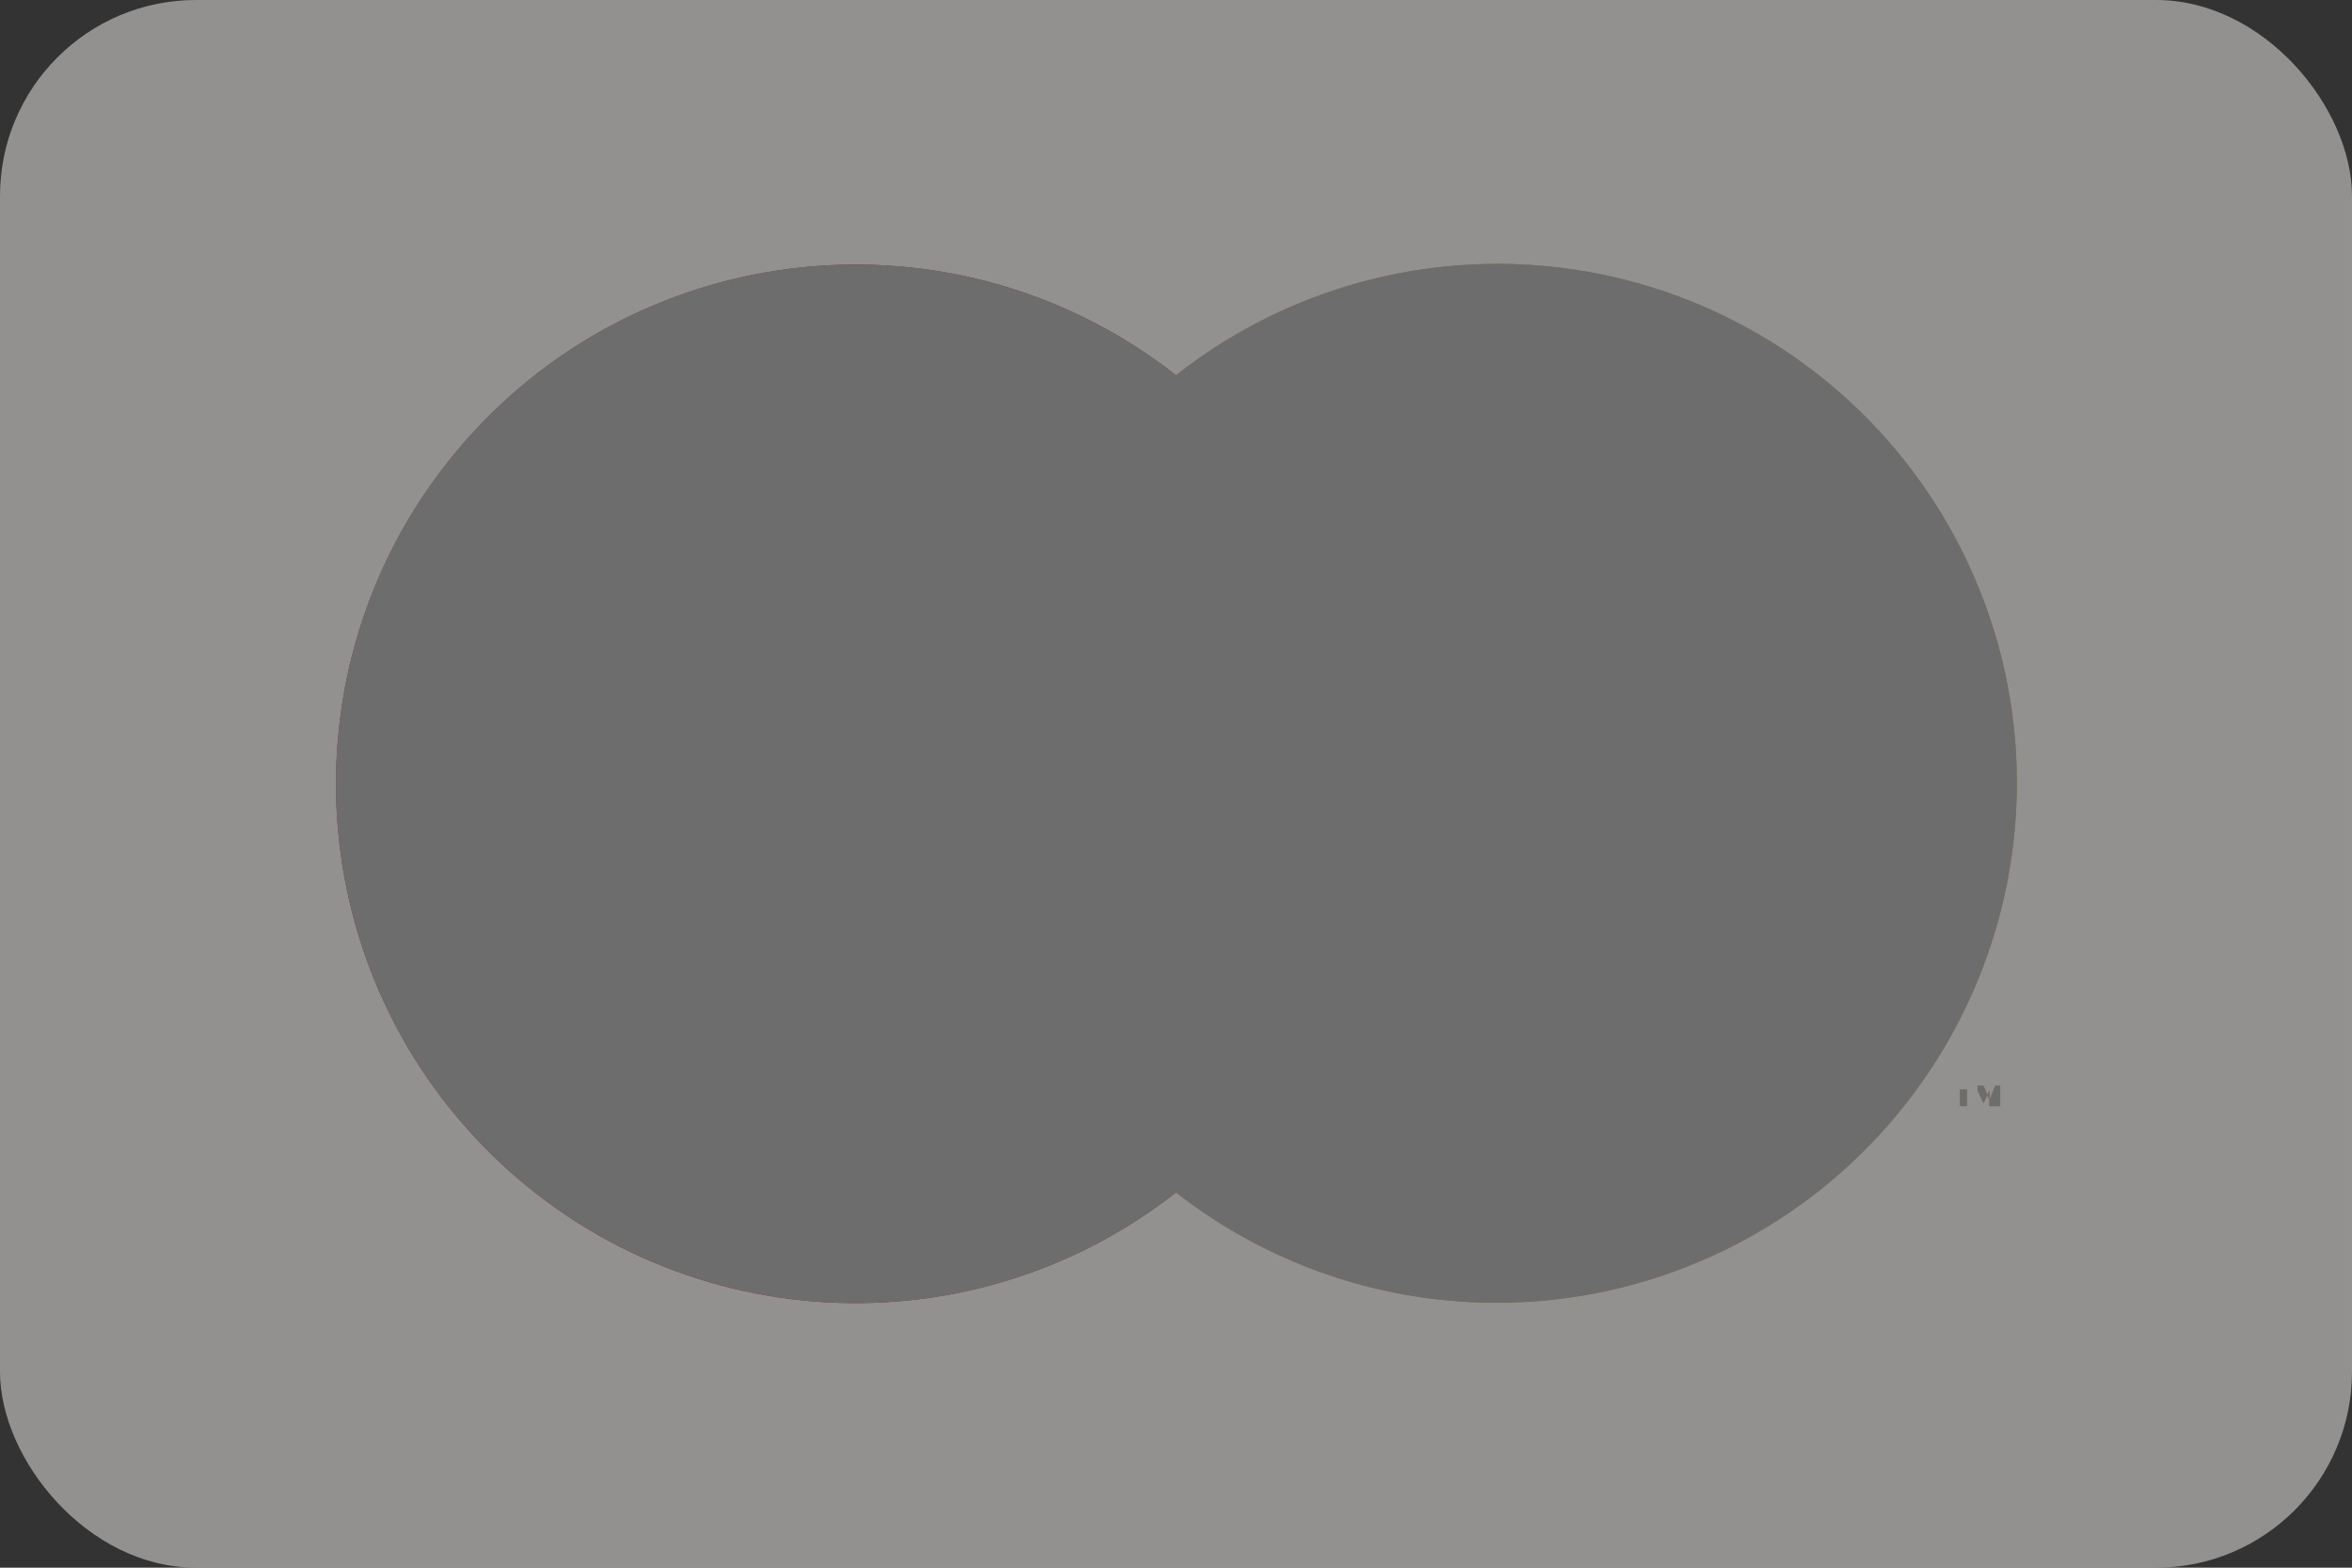 <svg width="24" height="16" viewBox="0 0 24 16" fill="none" xmlns="http://www.w3.org/2000/svg">
<rect x="0" y="0" width="24" height="16" fill="#333333" stroke="none"/>
<g opacity="0.5">
<rect width="24" height="16" rx="2" fill="#F2F0EC"/>
<g opacity="0.01">
<rect x="2.32" y="1.6" width="19.35" height="12.8" fill="white"/>
</g>
<rect x="9.45" y="3.83" width="5.11" height="8.34" fill="#F26122"/>
<path d="M10 8C9.995 6.378 10.731 4.842 12 3.83C9.826 2.125 6.708 2.376 4.834 4.406C2.96 6.436 2.96 9.565 4.834 11.595C6.708 13.625 9.826 13.875 12 12.17C10.729 11.161 9.992 9.624 10 8Z" fill="#EA1D25"/>
<path fill-rule="evenodd" clip-rule="evenodd" d="M20.41 11.08V11.29H20.3V11.23L20.36 11.08H20.41ZM20.279 11.177L20.3 11.23V11.13L20.279 11.177ZM20.24 11.08L20.279 11.177L20.24 11.26L20.18 11.13V11.08H20.24ZM20.07 11.12V11.29H20V11.12H20.07Z" fill="#F69E1E"/>
<path d="M20.58 8C20.575 10.028 19.415 11.876 17.591 12.762C15.767 13.649 13.598 13.419 12 12.17C13.277 11.163 14.023 9.627 14.023 8C14.023 6.374 13.277 4.837 12 3.83C13.596 2.573 15.77 2.339 17.597 3.227C19.424 4.115 20.583 5.969 20.58 8Z" fill="#F69E1E"/>
<g style="mix-blend-mode:color">
<g opacity="0.01">
<rect x="2.32" y="1.6" width="19.35" height="12.8" fill="#A8A8A8"/>
</g>
<rect x="9.45" y="3.83" width="5.11" height="8.34" fill="#A8A8A8"/>
<path d="M10 8C9.995 6.377 10.731 4.841 12 3.83C9.826 2.125 6.708 2.375 4.834 4.405C2.96 6.435 2.96 9.564 4.834 11.594C6.708 13.624 9.826 13.875 12 12.17C10.729 11.16 9.992 9.623 10 8Z" fill="#A8A8A8"/>
<path fill-rule="evenodd" clip-rule="evenodd" d="M20.41 11.08V11.29H20.3V11.23L20.36 11.08H20.41ZM20.279 11.176L20.3 11.23V11.13L20.279 11.176ZM20.24 11.08L20.279 11.176L20.24 11.26L20.18 11.13V11.08H20.24ZM20.07 11.12V11.29H20V11.12H20.07Z" fill="#A8A8A8"/>
<path d="M20.58 8C20.575 10.028 19.415 11.876 17.591 12.762C15.767 13.648 13.598 13.419 12 12.17C13.277 11.163 14.023 9.626 14.023 8C14.023 6.373 13.277 4.837 12 3.83C13.596 2.573 15.77 2.338 17.597 3.226C19.424 4.114 20.583 5.968 20.58 8Z" fill="#A8A8A8"/>
</g>
</g>
</svg>
